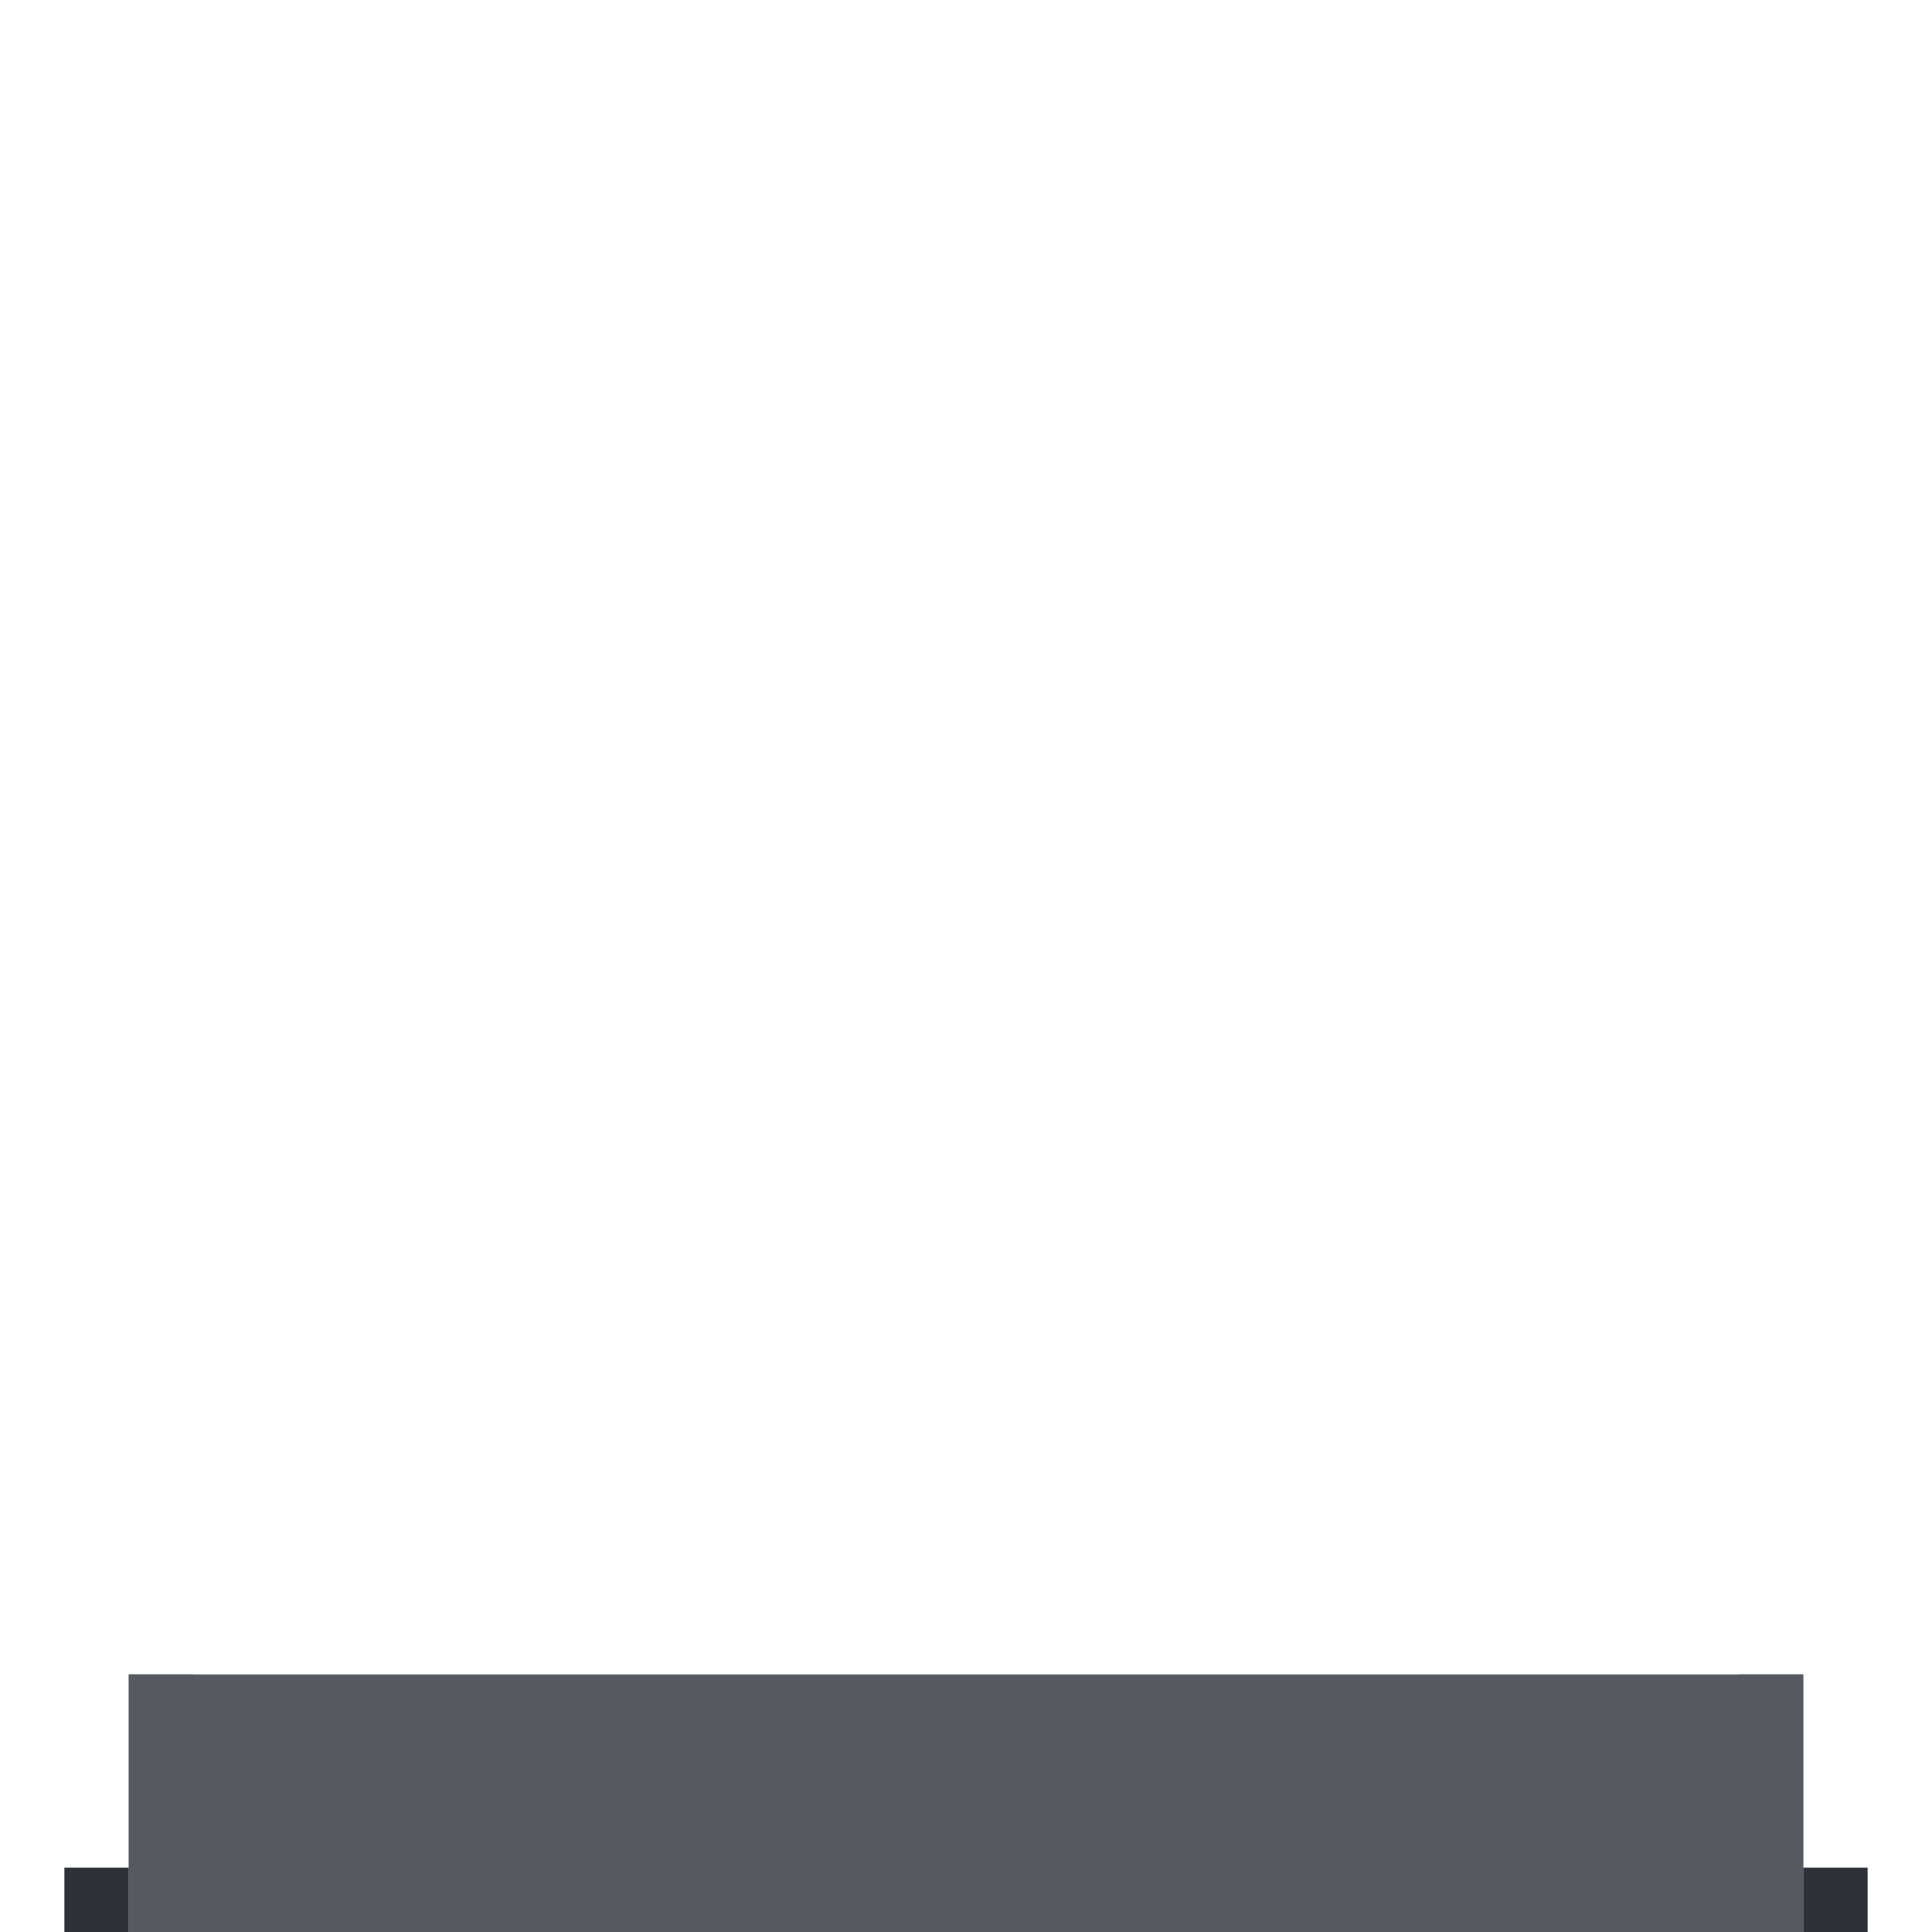<?xml version="1.0" encoding="UTF-8" standalone="no"?>
<!-- Created with Inkscape (http://www.inkscape.org/) -->

<svg
   xmlns:dc="http://purl.org/dc/elements/1.1/"
   xmlns:cc="http://creativecommons.org/ns#"
   xmlns:rdf="http://www.w3.org/1999/02/22-rdf-syntax-ns#"
   xmlns:svg="http://www.w3.org/2000/svg"
   xmlns="http://www.w3.org/2000/svg"
   xmlns:sodipodi="http://sodipodi.sourceforge.net/DTD/sodipodi-0.dtd"
   xmlns:inkscape="http://www.inkscape.org/namespaces/inkscape"
   width="30"
   height="30"
   id="svg2"
   version="1.1"
   inkscape:version="0.48.4 r9939"
   sodipodi:docname="gap-bottom.svg">
  <defs
     id="defs4">
    <linearGradient
       id="linearGradient3788">
      <stop
         style="stop-color:#000000;stop-opacity:0;"
         offset="0"
         id="stop3790" />
      <stop
         style="stop-color:#000000;stop-opacity:0.13;"
         offset="1"
         id="stop3792" />
    </linearGradient>
  </defs>
  <sodipodi:namedview
     id="base"
     pagecolor="#d6d6d6"
     bordercolor="#666666"
     borderopacity="1.0"
     inkscape:pageopacity="1"
     inkscape:pageshadow="2"
     inkscape:zoom="15.839192"
     inkscape:cx="8.3449086"
     inkscape:cy="16.01933"
     inkscape:document-units="px"
     inkscape:current-layer="layer1"
     showgrid="true"
     inkscape:snap-bbox="true"
     inkscape:window-width="1356"
     inkscape:window-height="863"
     inkscape:window-x="260"
     inkscape:window-y="67"
     inkscape:window-maximized="0">
    <inkscape:grid
       type="xygrid"
       id="grid3753"
       empspacing="5"
       visible="true"
       enabled="true"
       snapvisiblegridlinesonly="true" />
  </sodipodi:namedview>
  <g
     inkscape:label="Layer 1"
     inkscape:groupmode="layer"
     id="layer1"
     transform="translate(0,-1022.362)">
    <rect
       style="fill:#565a60;fill-opacity:1;stroke:none"
       id="rect3755"
       width="26"
       height="4"
       x="2"
       y="-1052.362"
       transform="scale(1,-1)" />
    <rect
       y="-1052.362"
       x="1"
       height="1"
       width="1"
       id="rect3815"
       style="fill:#2e3137;fill-opacity:1;stroke:none"
       transform="scale(1,-1)" />
    <rect
       style="fill:#2e3137;fill-opacity:1;stroke:none"
       id="rect3756"
       width="1"
       height="1"
       x="28"
       y="-1052.362"
       transform="scale(1,-1)" />
    <rect
       style="fill:#565a60;fill-opacity:1;stroke:none"
       id="rect3759"
       width="1"
       height="4"
       x="2"
       y="-1052.362"
       transform="scale(1,-1)" />
    <rect
       y="-1052.362"
       x="27"
       height="4"
       width="1"
       id="rect3761"
       style="fill:#565a60;fill-opacity:1;stroke:none"
       transform="scale(1,-1)" />
  </g>
</svg>
